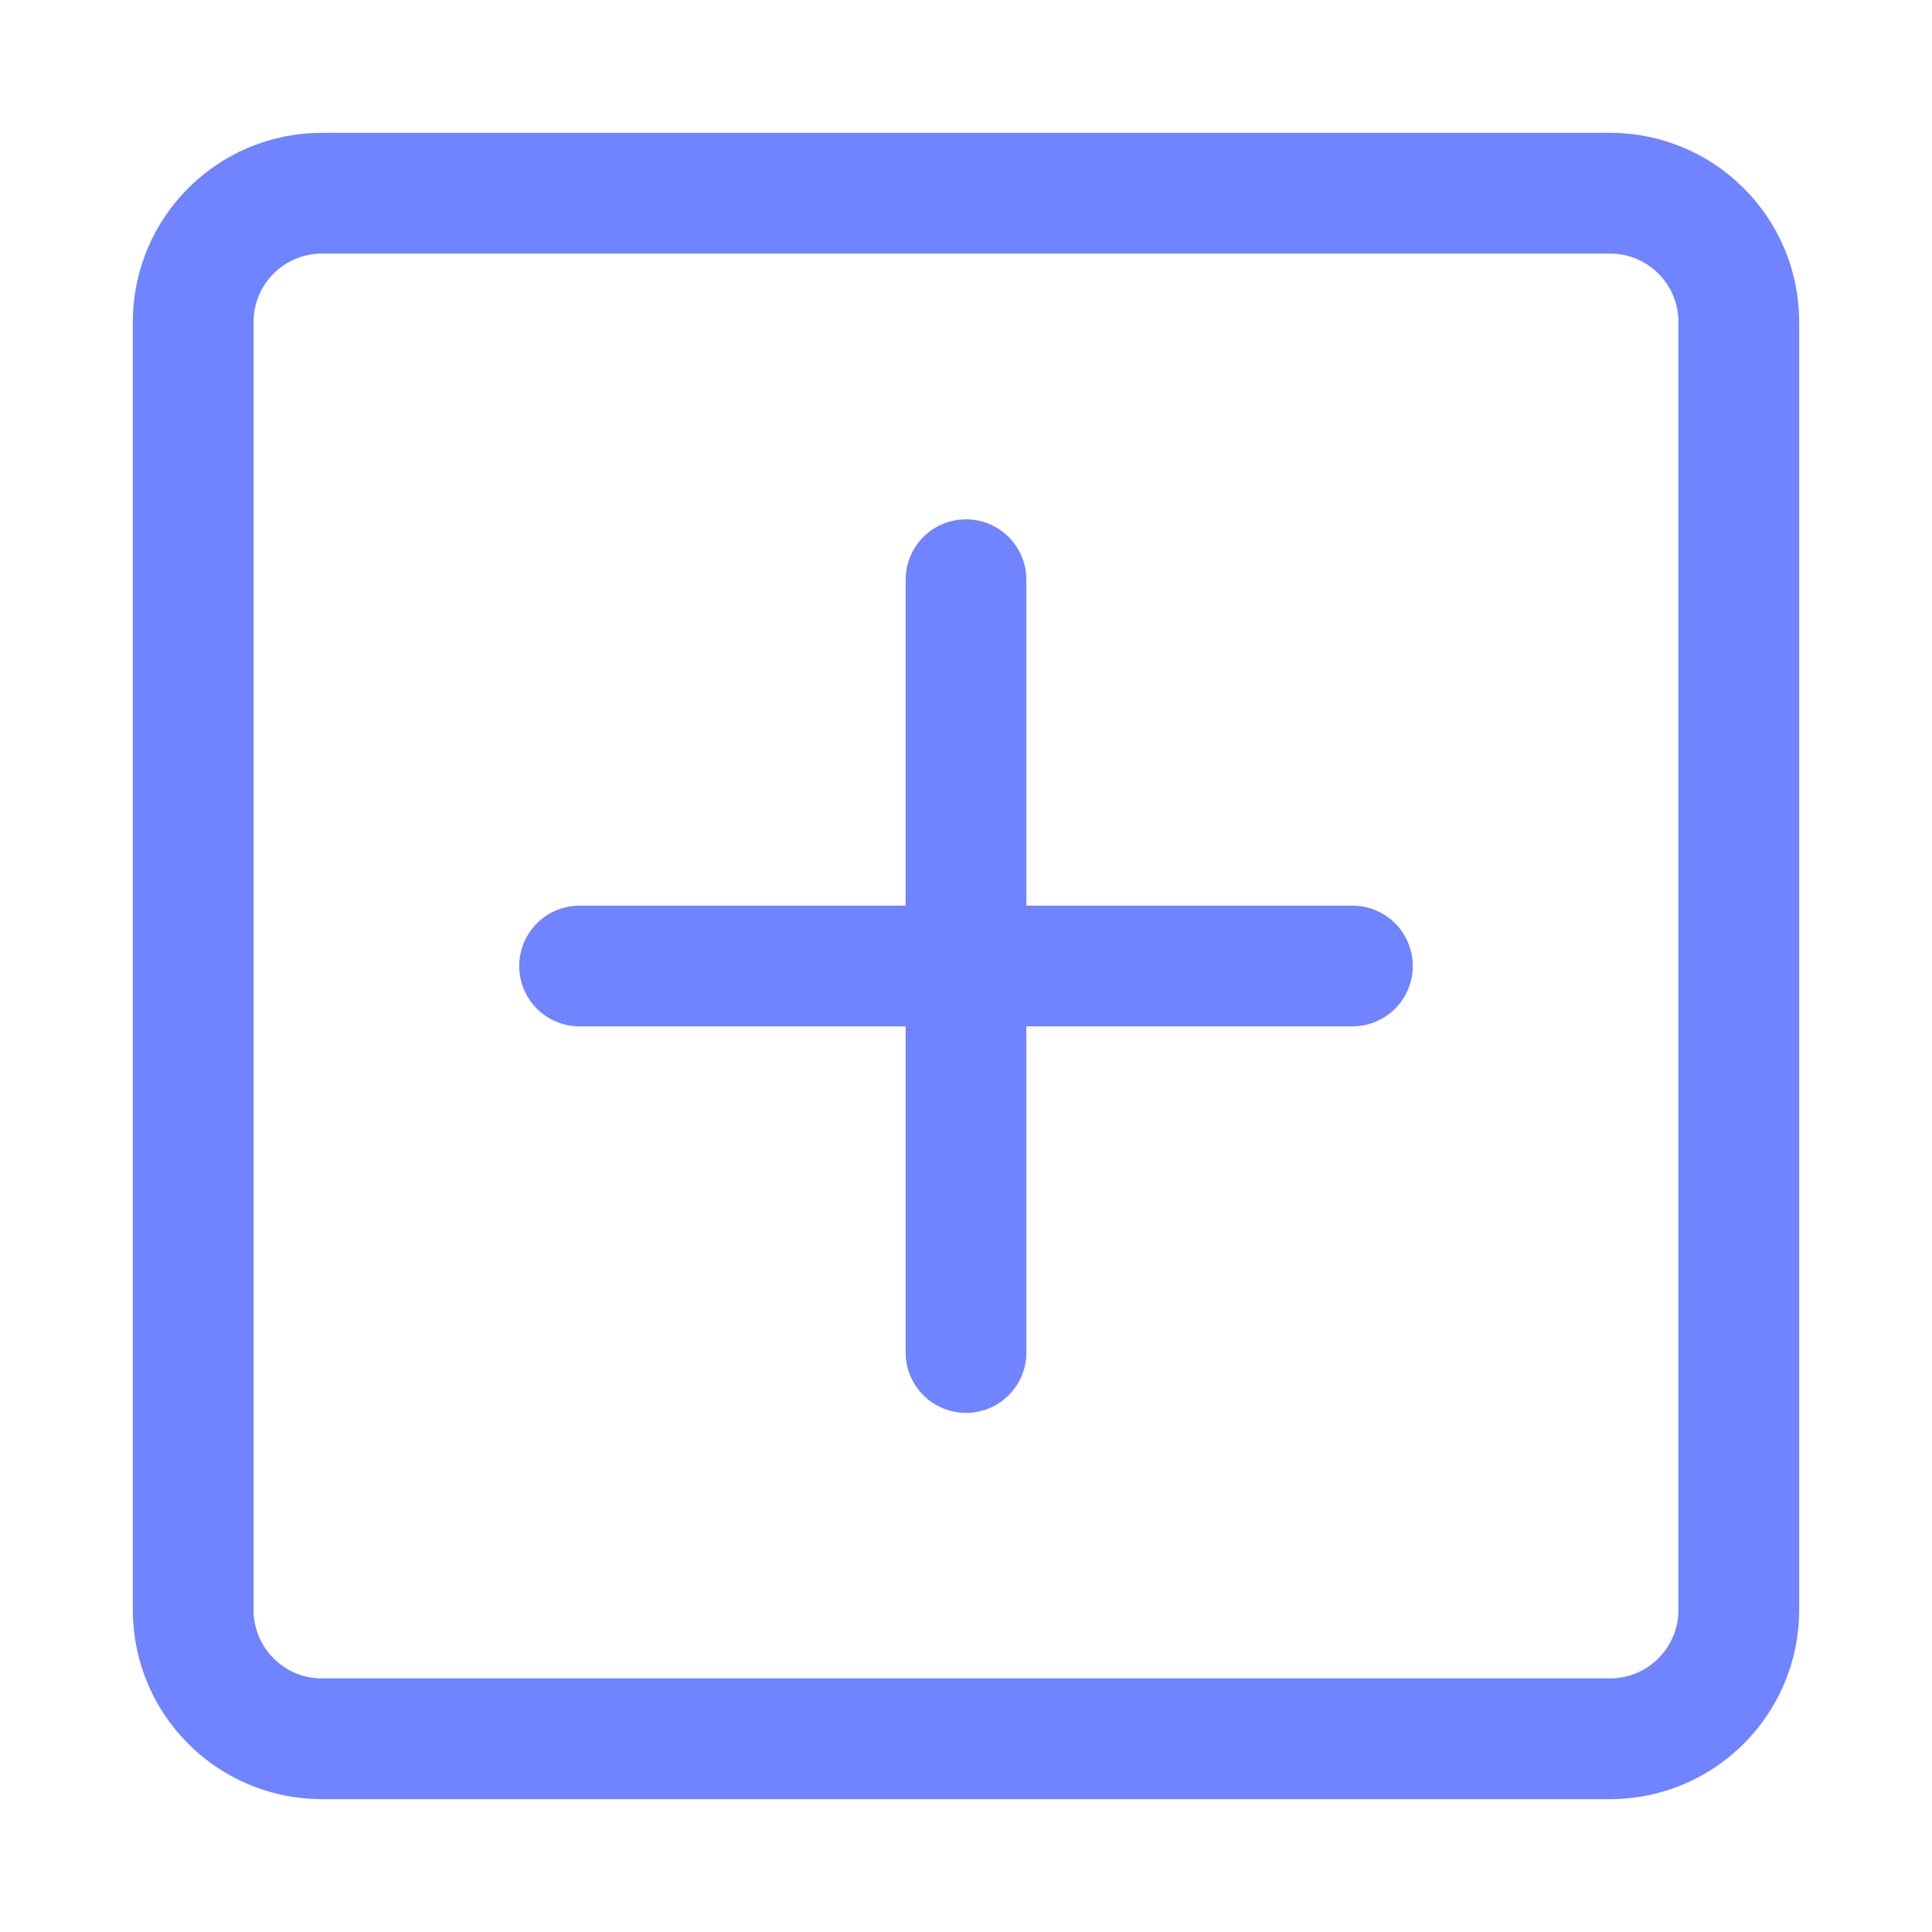 <svg xmlns="http://www.w3.org/2000/svg" width="16" height="16" viewBox="0 0 16 16" fill="none">
    <path
        d="M13.333 1.6H2.666C2.077 1.6 1.6 2.077 1.6 2.666V13.333C1.6 13.922 2.077 14.4 2.666 14.4H13.333C13.922 14.4 14.4 13.922 14.4 13.333V2.666C14.4 2.077 13.922 1.6 13.333 1.6Z"
        stroke="#7084FF" stroke-linejoin="round" />
    <path d="M8 4.801V11.201" stroke="#7084FF" stroke-linecap="round" stroke-linejoin="round" />
    <path d="M4.8 8H11.2" stroke="#7084FF" stroke-linecap="round" stroke-linejoin="round" />
</svg>
